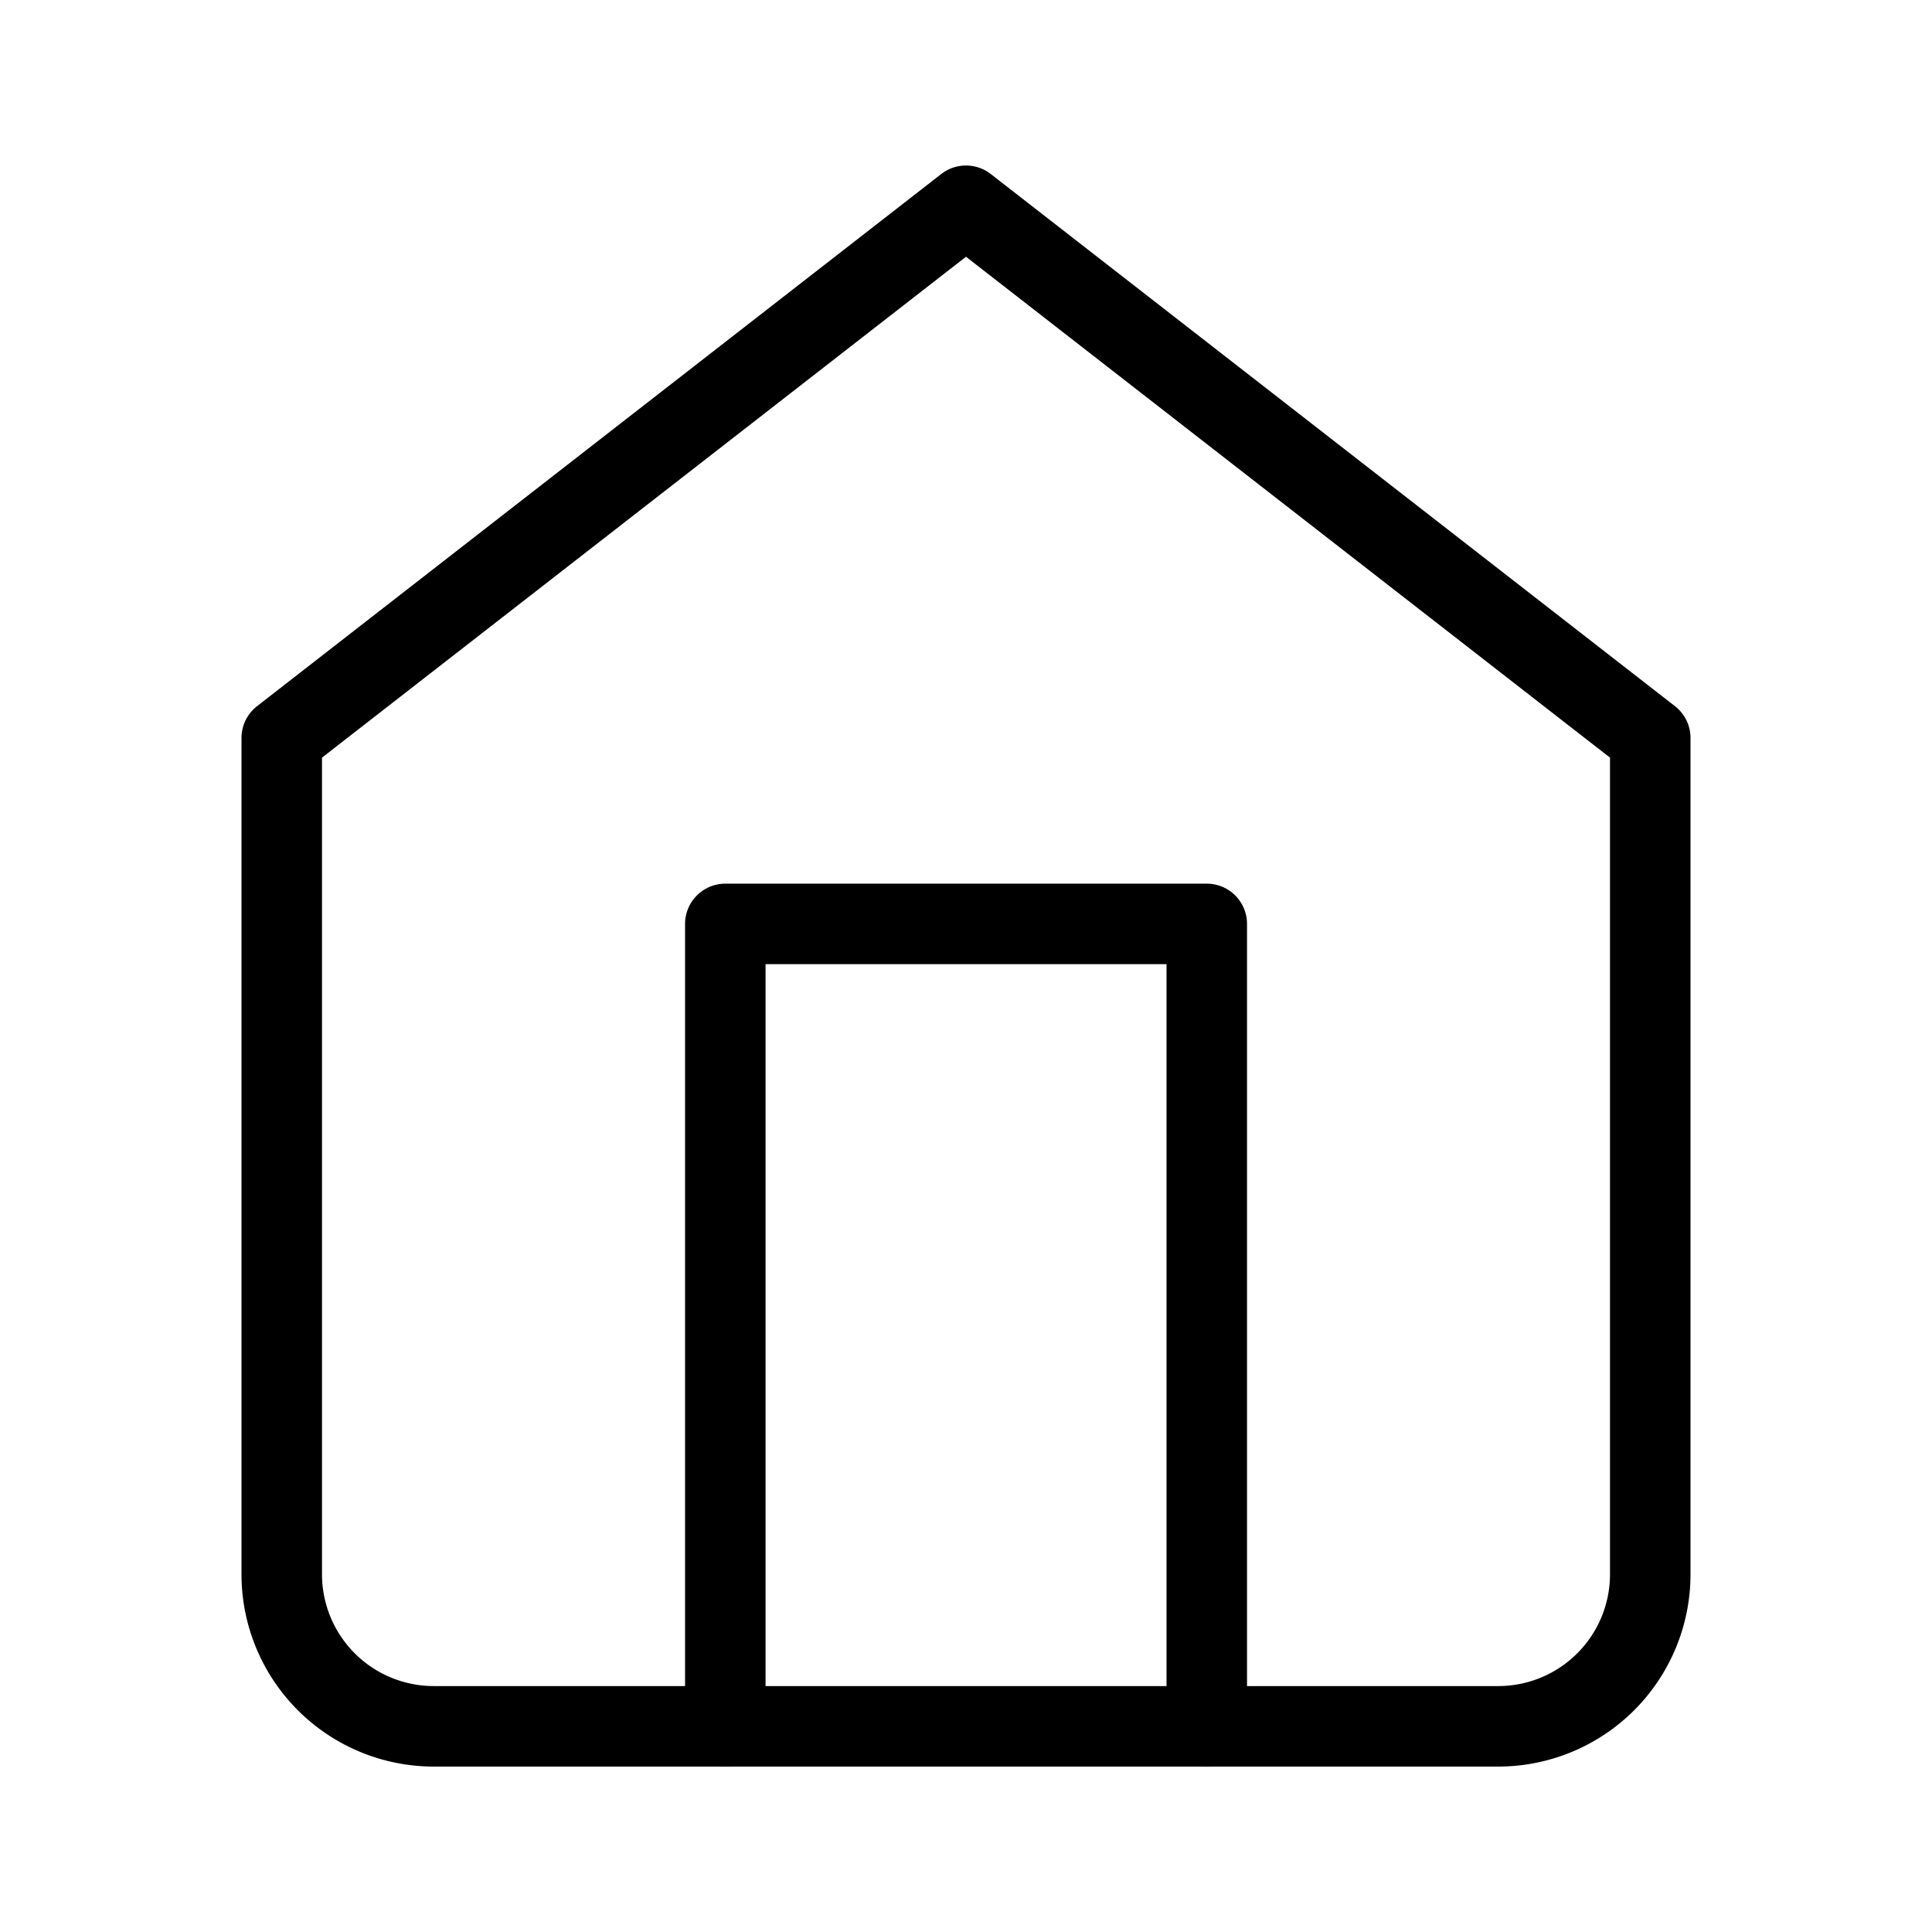 <svg xmlns="http://www.w3.org/2000/svg" width="24" height="24" viewBox="0 0 24 24">
  <g id="home" transform="translate(-2 -1)">
    <g id="Icon_feather-home" data-name="Icon feather-home" transform="translate(5.5 3.556)">
      <path id="Path_12204" data-name="Path 12204" d="M4.5,9.611,13,3l8.5,6.611V20a1.889,1.889,0,0,1-1.889,1.889H6.389A1.889,1.889,0,0,1,4.5,20Z" transform="translate(-4.5 -3)" fill="none" stroke="#000" stroke-linecap="round" stroke-linejoin="round" stroke-width="1"/>
      <path id="Path_12205" data-name="Path 12205" d="M13.5,27.968V18h5.981v9.968" transform="translate(-7.99 -9.079)" fill="none" stroke="#000" stroke-linecap="round" stroke-linejoin="round" stroke-width="1"/>
    </g>
    <rect id="Rectangle_445" data-name="Rectangle 445" width="24" height="24" transform="translate(2 1)" fill="none"/>
  </g>
</svg>
